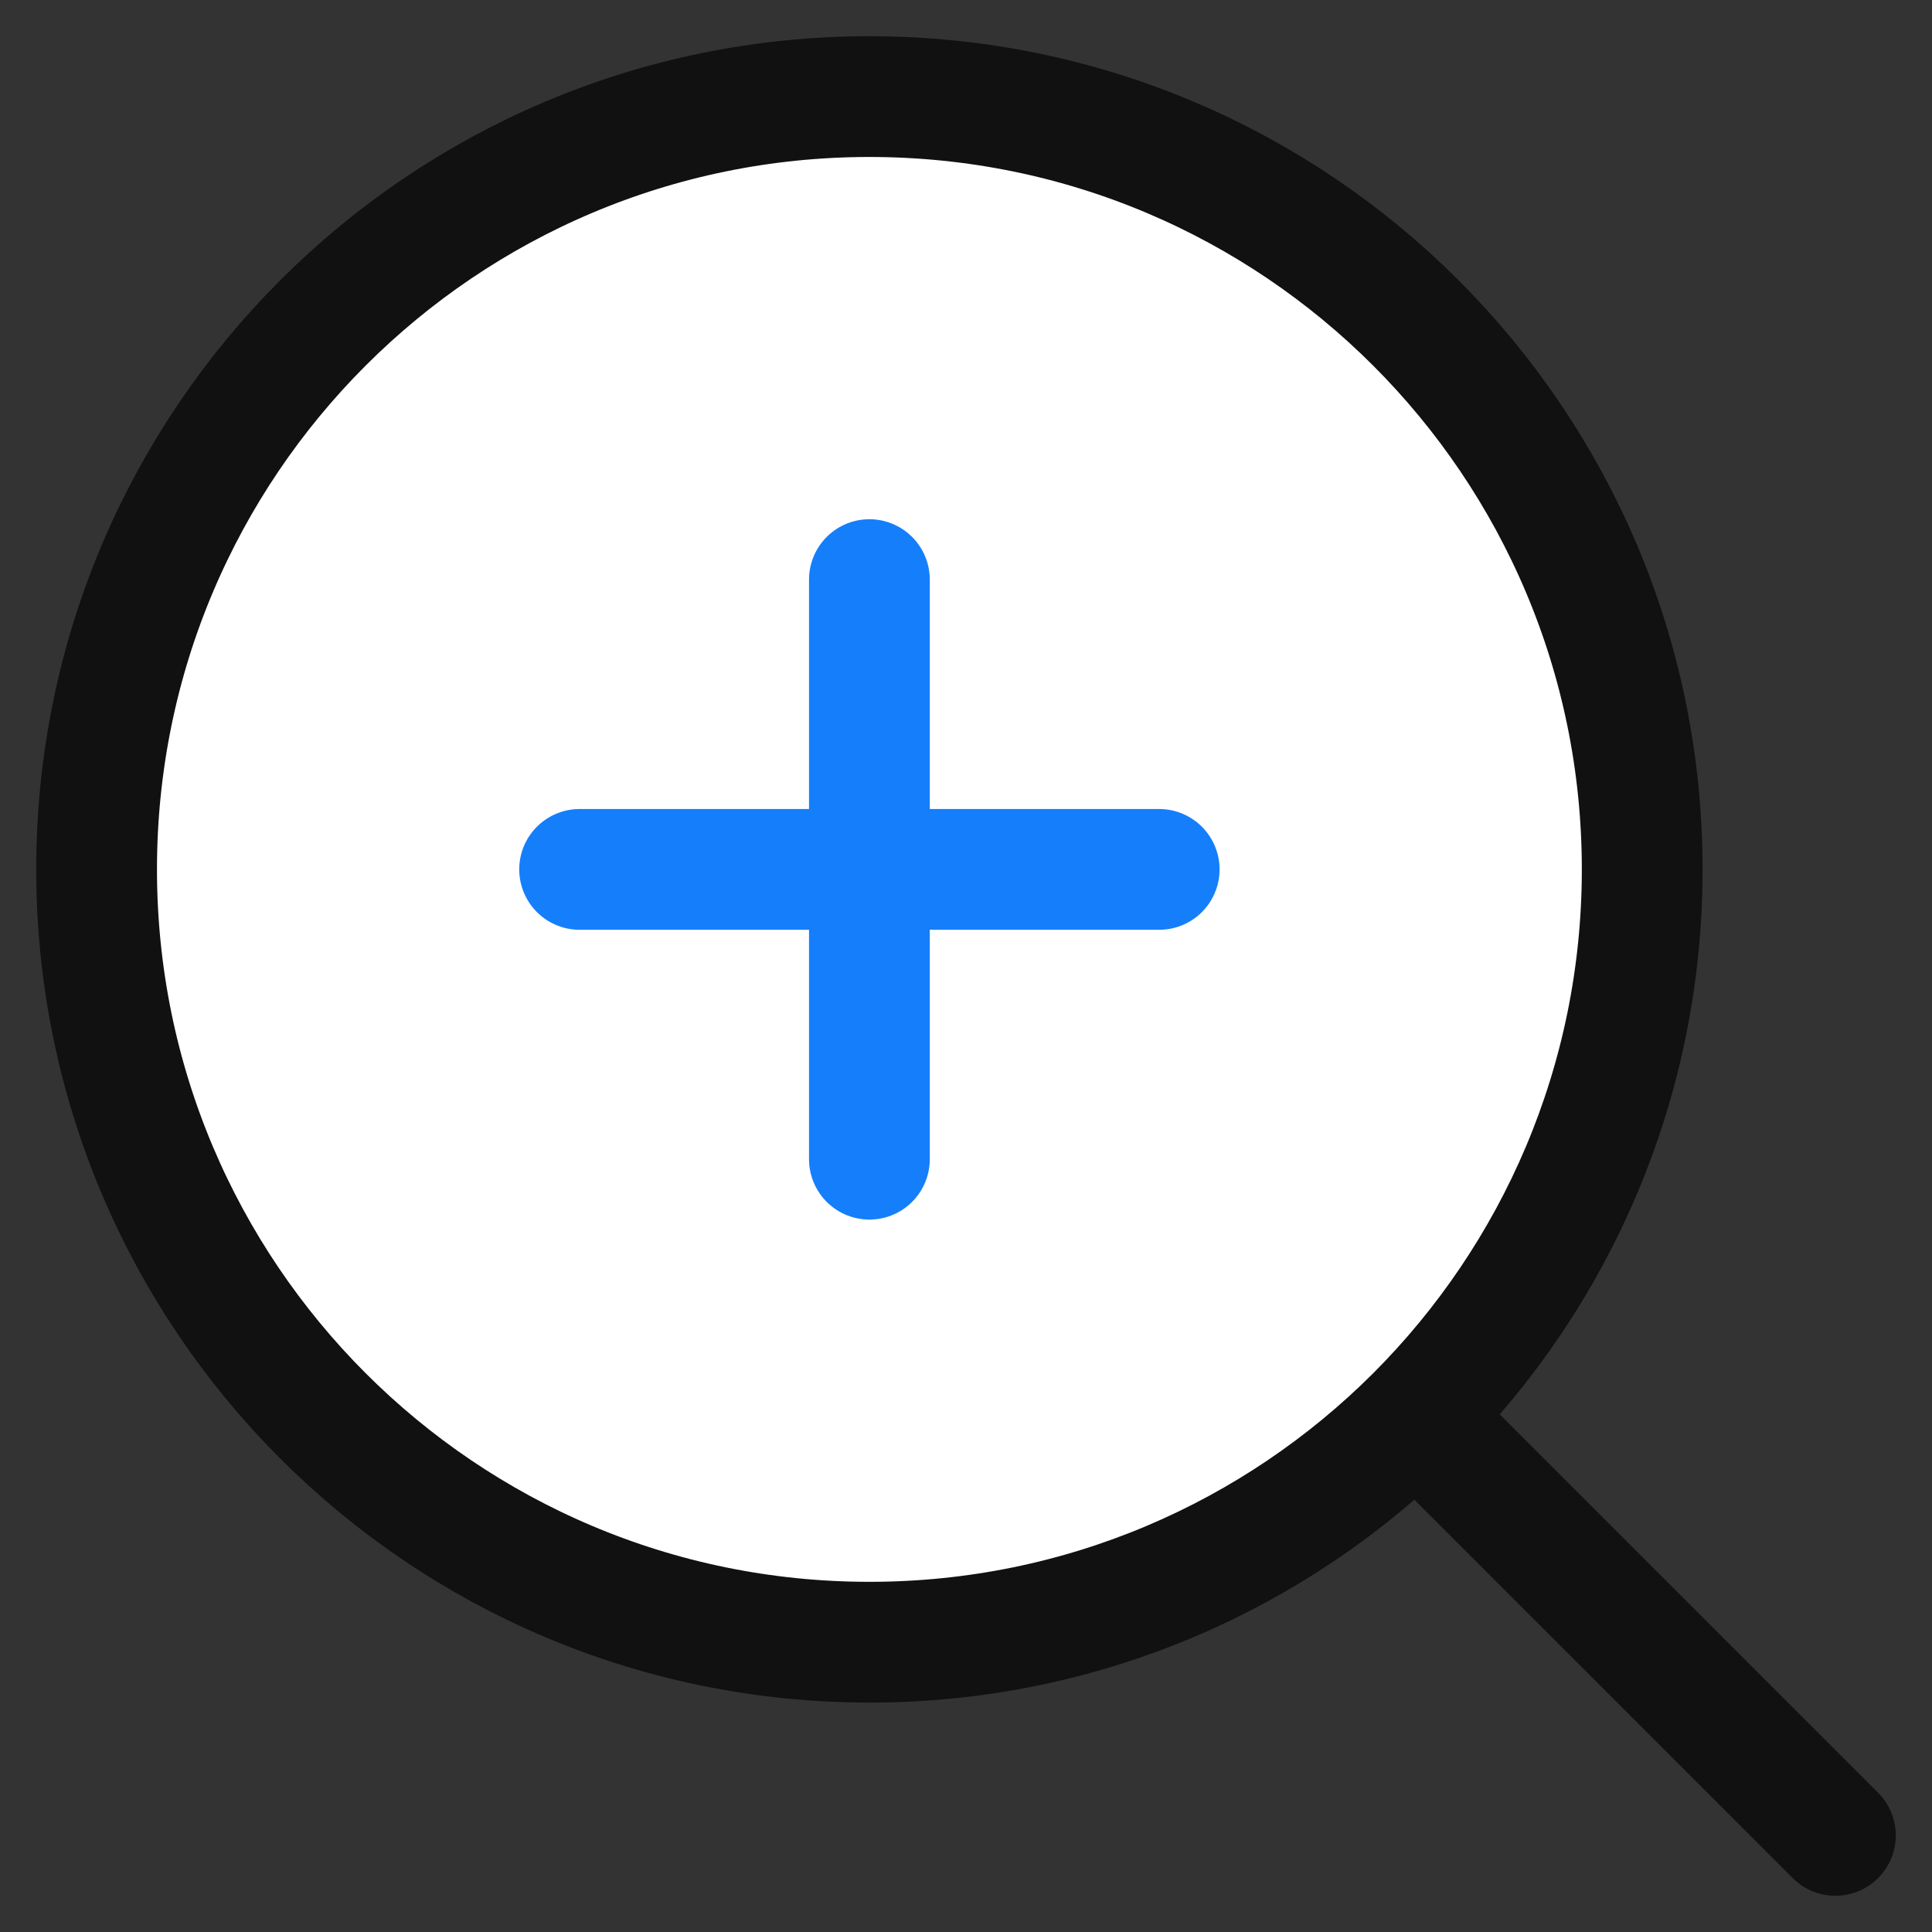 <svg width="16" height="16" viewBox="0 0 16 16" fill="none" xmlns="http://www.w3.org/2000/svg">
<rect x="0" y="0" width="16" height="16" fill="#333333" stroke="none"/>
<g clip-path="url(#clip0_349_7930)">
<path d="M13.6 7.2C13.6 8.967 12.884 10.567 11.726 11.726C10.567 12.884 8.967 13.6 7.2 13.6C3.665 13.6 0.8 10.735 0.8 7.2C0.8 3.665 3.665 0.8 7.2 0.8C10.735 0.8 13.6 3.665 13.6 7.2Z" fill="white"/>
<path d="M15.2 15.2L11.726 11.726M11.726 11.726C12.884 10.567 13.6 8.967 13.6 7.2C13.6 3.665 10.735 0.8 7.2 0.8C3.665 0.8 0.8 3.665 0.8 7.2C0.8 10.735 3.665 13.6 7.2 13.6C8.967 13.6 10.567 12.884 11.726 11.726Z" stroke="#111111" stroke-linecap="round" stroke-linejoin="round"/>
<path d="M7.2 4.8V9.6" stroke="#157EFB" stroke-linecap="round" stroke-linejoin="round"/>
<path d="M4.8 7.2H9.6" stroke="#157EFB" stroke-linecap="round" stroke-linejoin="round"/>
</g>
<defs>
<clipPath id="clip0_349_7930">
<rect width="16" height="16" fill="white"/>
</clipPath>
</defs>
</svg>
